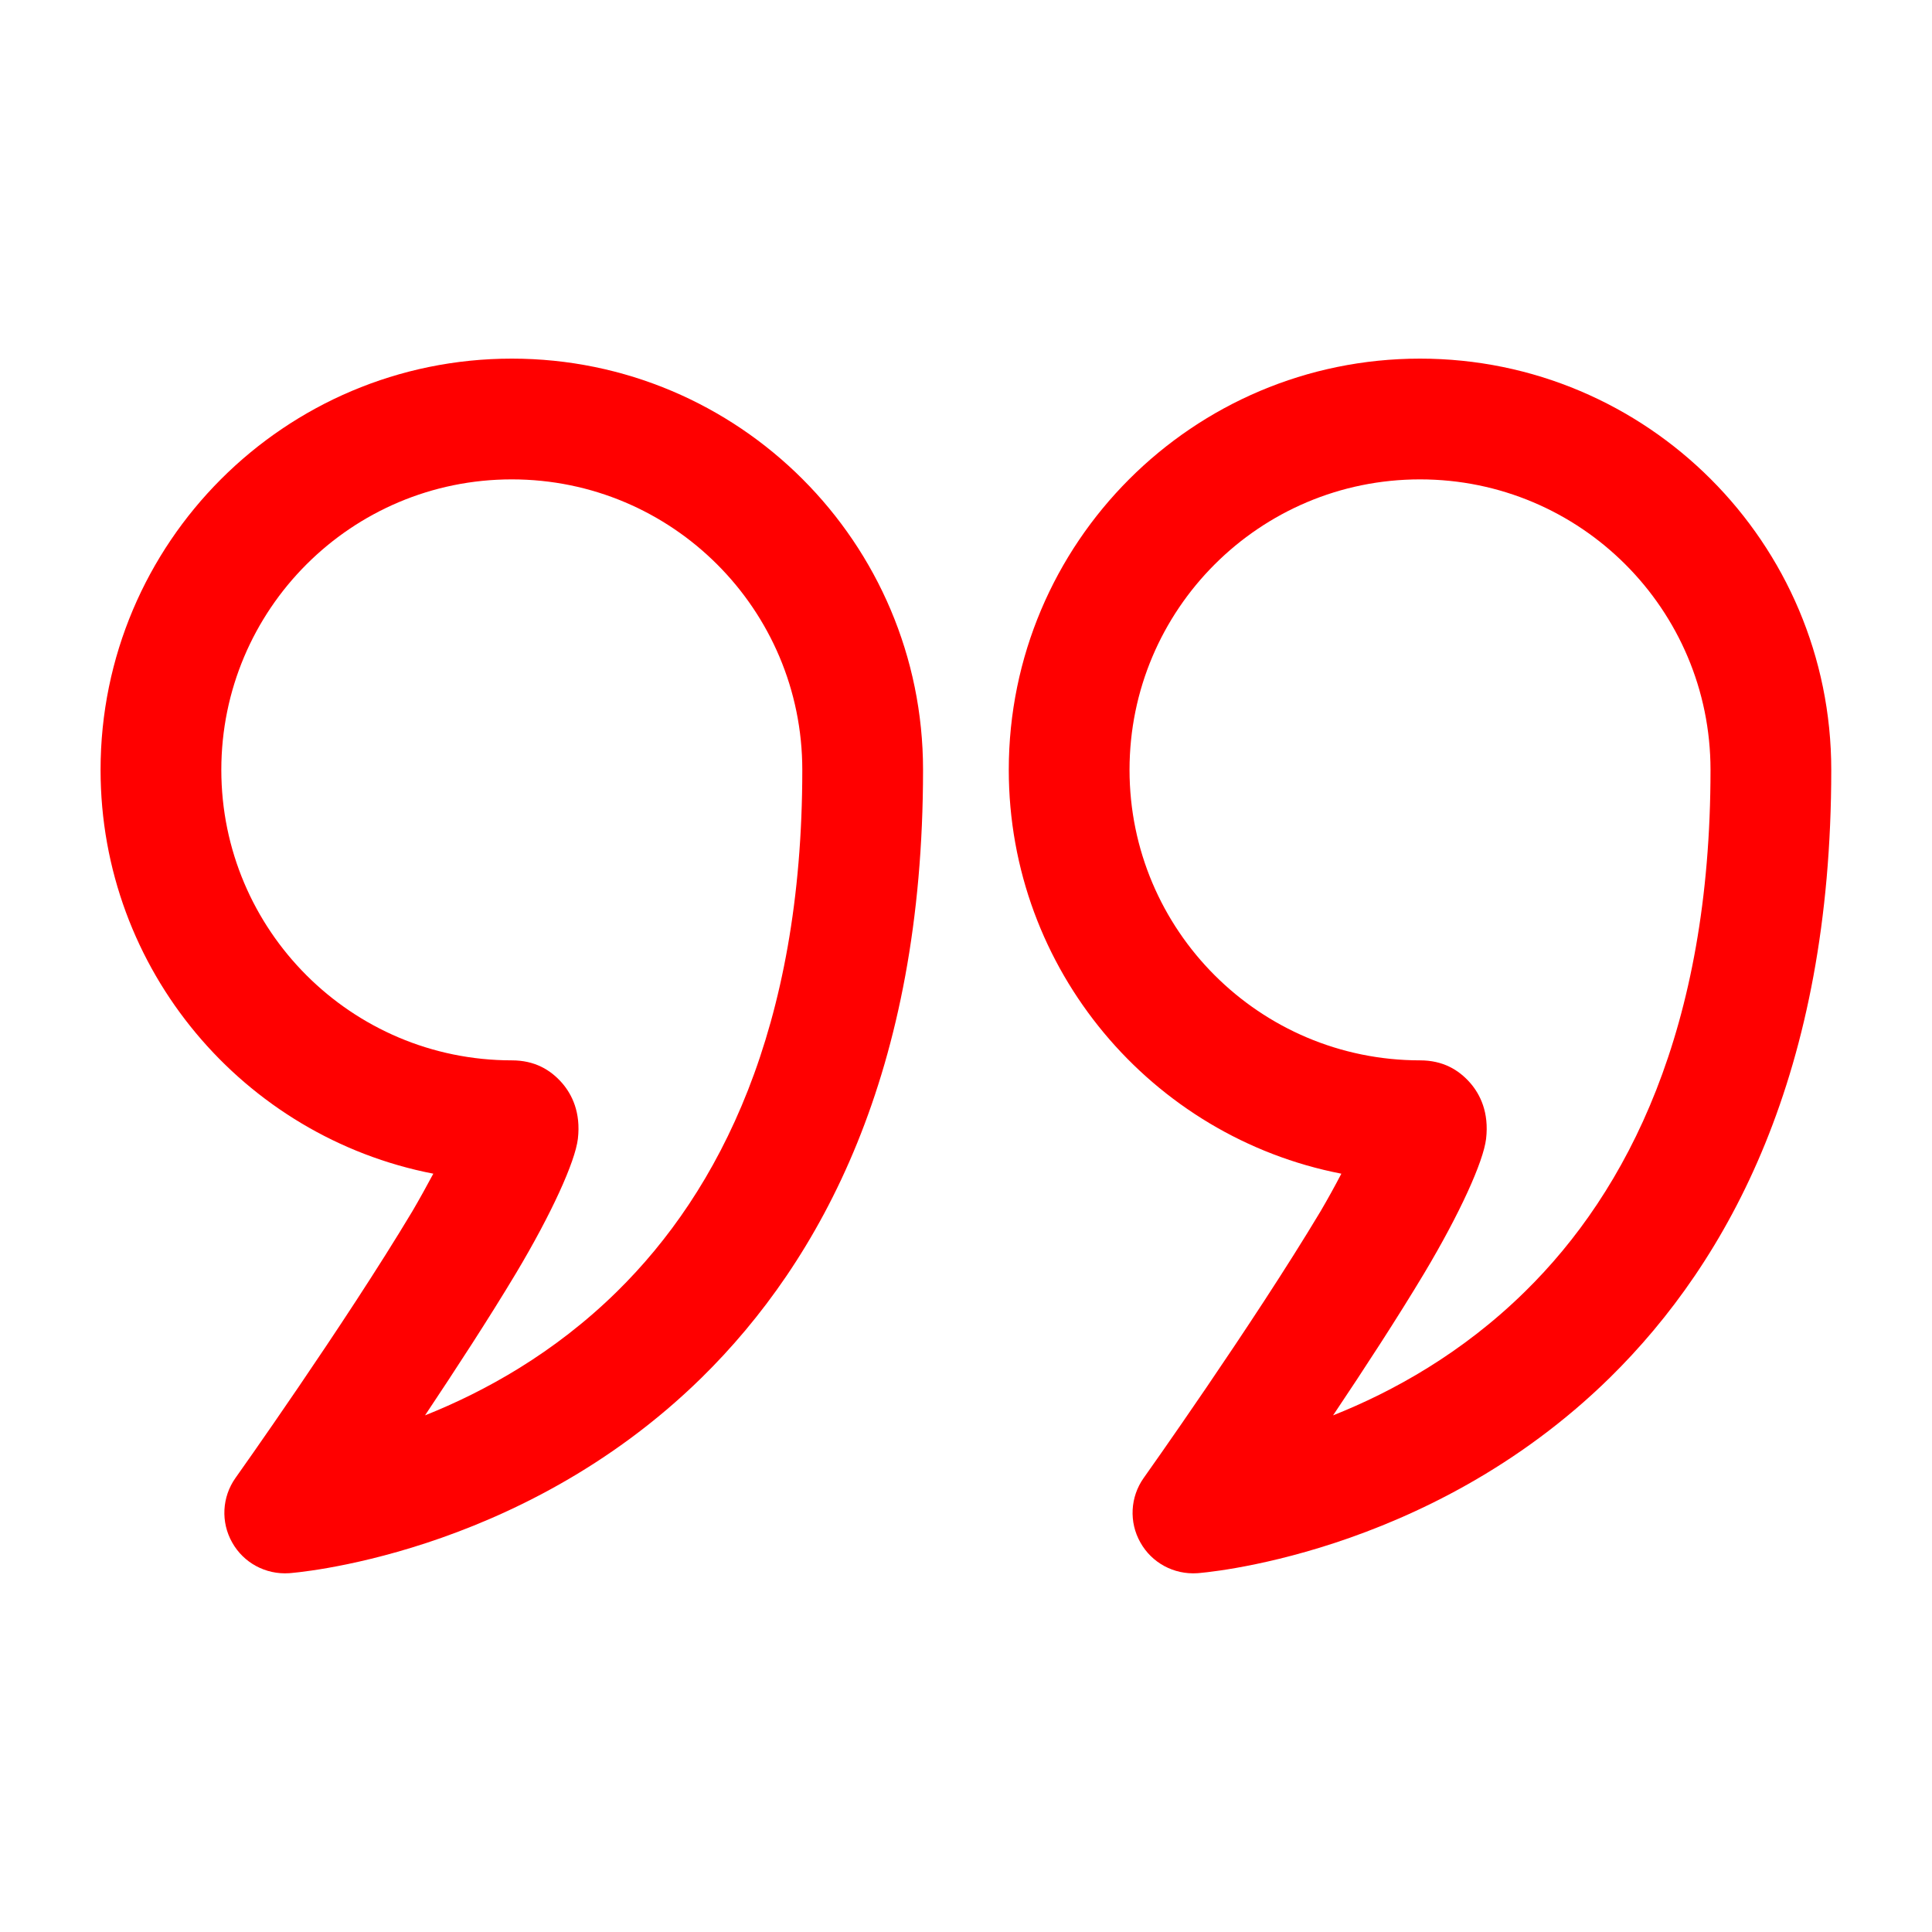 <svg width="112" height="112" viewBox="0 0 112 112" fill="none" xmlns="http://www.w3.org/2000/svg" xmlns:xlink="http://www.w3.org/1999/xlink">
	<desc>
			Created with Pixso.
	</desc>
	<defs>
		<clipPath id="clip217_97">
			<rect id="quotation_10426376 1" width="112" height="112" fill="white" fill-opacity="0"/>
		</clipPath>
	</defs>
	<rect id="quotation_10426376 1" width="112" height="112" fill="#FFFFFF" fill-opacity="0"/>
	<g clip-path="url(#clip217_97)">
		<path id="Vector" d="M25.12 68.04C14.13 65.91 5.83 56.23 5.83 44.63C5.83 31.47 16.51 20.79 29.67 20.79C42.83 20.79 53.51 31.47 53.51 44.63C53.51 62.16 47.6 73.06 40.67 79.87C30.05 90.29 16.76 91.2 16.76 91.2C15.4 91.29 14.12 90.6 13.46 89.42C12.79 88.24 12.87 86.78 13.65 85.68C13.65 85.68 19.97 76.79 23.91 70.21C24.32 69.51 24.74 68.75 25.12 68.04ZM29.67 27.79C20.37 27.79 12.83 35.33 12.83 44.63C12.83 53.92 20.37 61.47 29.67 61.47C30.99 61.47 31.91 62.01 32.59 62.79C33.15 63.44 33.68 64.48 33.5 66.02C33.34 67.35 31.98 70.35 29.92 73.8C28.35 76.42 26.42 79.38 24.64 82.05C28.08 80.68 32.12 78.46 35.77 74.87C41.7 69.04 46.51 59.64 46.51 44.63C46.51 35.33 38.97 27.79 29.67 27.79Z" fill="#FF0000" fill-opacity="1" fill-rule="evenodd"/>
		<path id="Vector" d="M77.76 68.04C66.78 65.91 58.48 56.23 58.48 44.63C58.48 31.47 69.16 20.79 82.32 20.79C95.48 20.79 106.16 31.47 106.16 44.63C106.16 62.16 100.25 73.06 93.32 79.87C82.7 90.29 69.41 91.2 69.41 91.2C68.05 91.29 66.77 90.6 66.11 89.42C65.44 88.24 65.52 86.78 66.3 85.68C66.3 85.68 72.62 76.79 76.56 70.21C76.97 69.51 77.39 68.75 77.76 68.04ZM82.32 27.79C73.02 27.79 65.48 35.33 65.48 44.63C65.48 53.92 73.02 61.47 82.32 61.47C83.64 61.47 84.56 62.01 85.24 62.79C85.8 63.44 86.33 64.48 86.15 66.02C85.99 67.35 84.63 70.35 82.57 73.8C81 76.42 79.07 79.38 77.28 82.05C80.73 80.68 84.76 78.46 88.41 74.87C94.35 69.04 99.16 59.64 99.16 44.63C99.16 35.33 91.62 27.79 82.32 27.79Z" fill="#FF0000" fill-opacity="1" fill-rule="evenodd"/>
	</g>
</svg>
